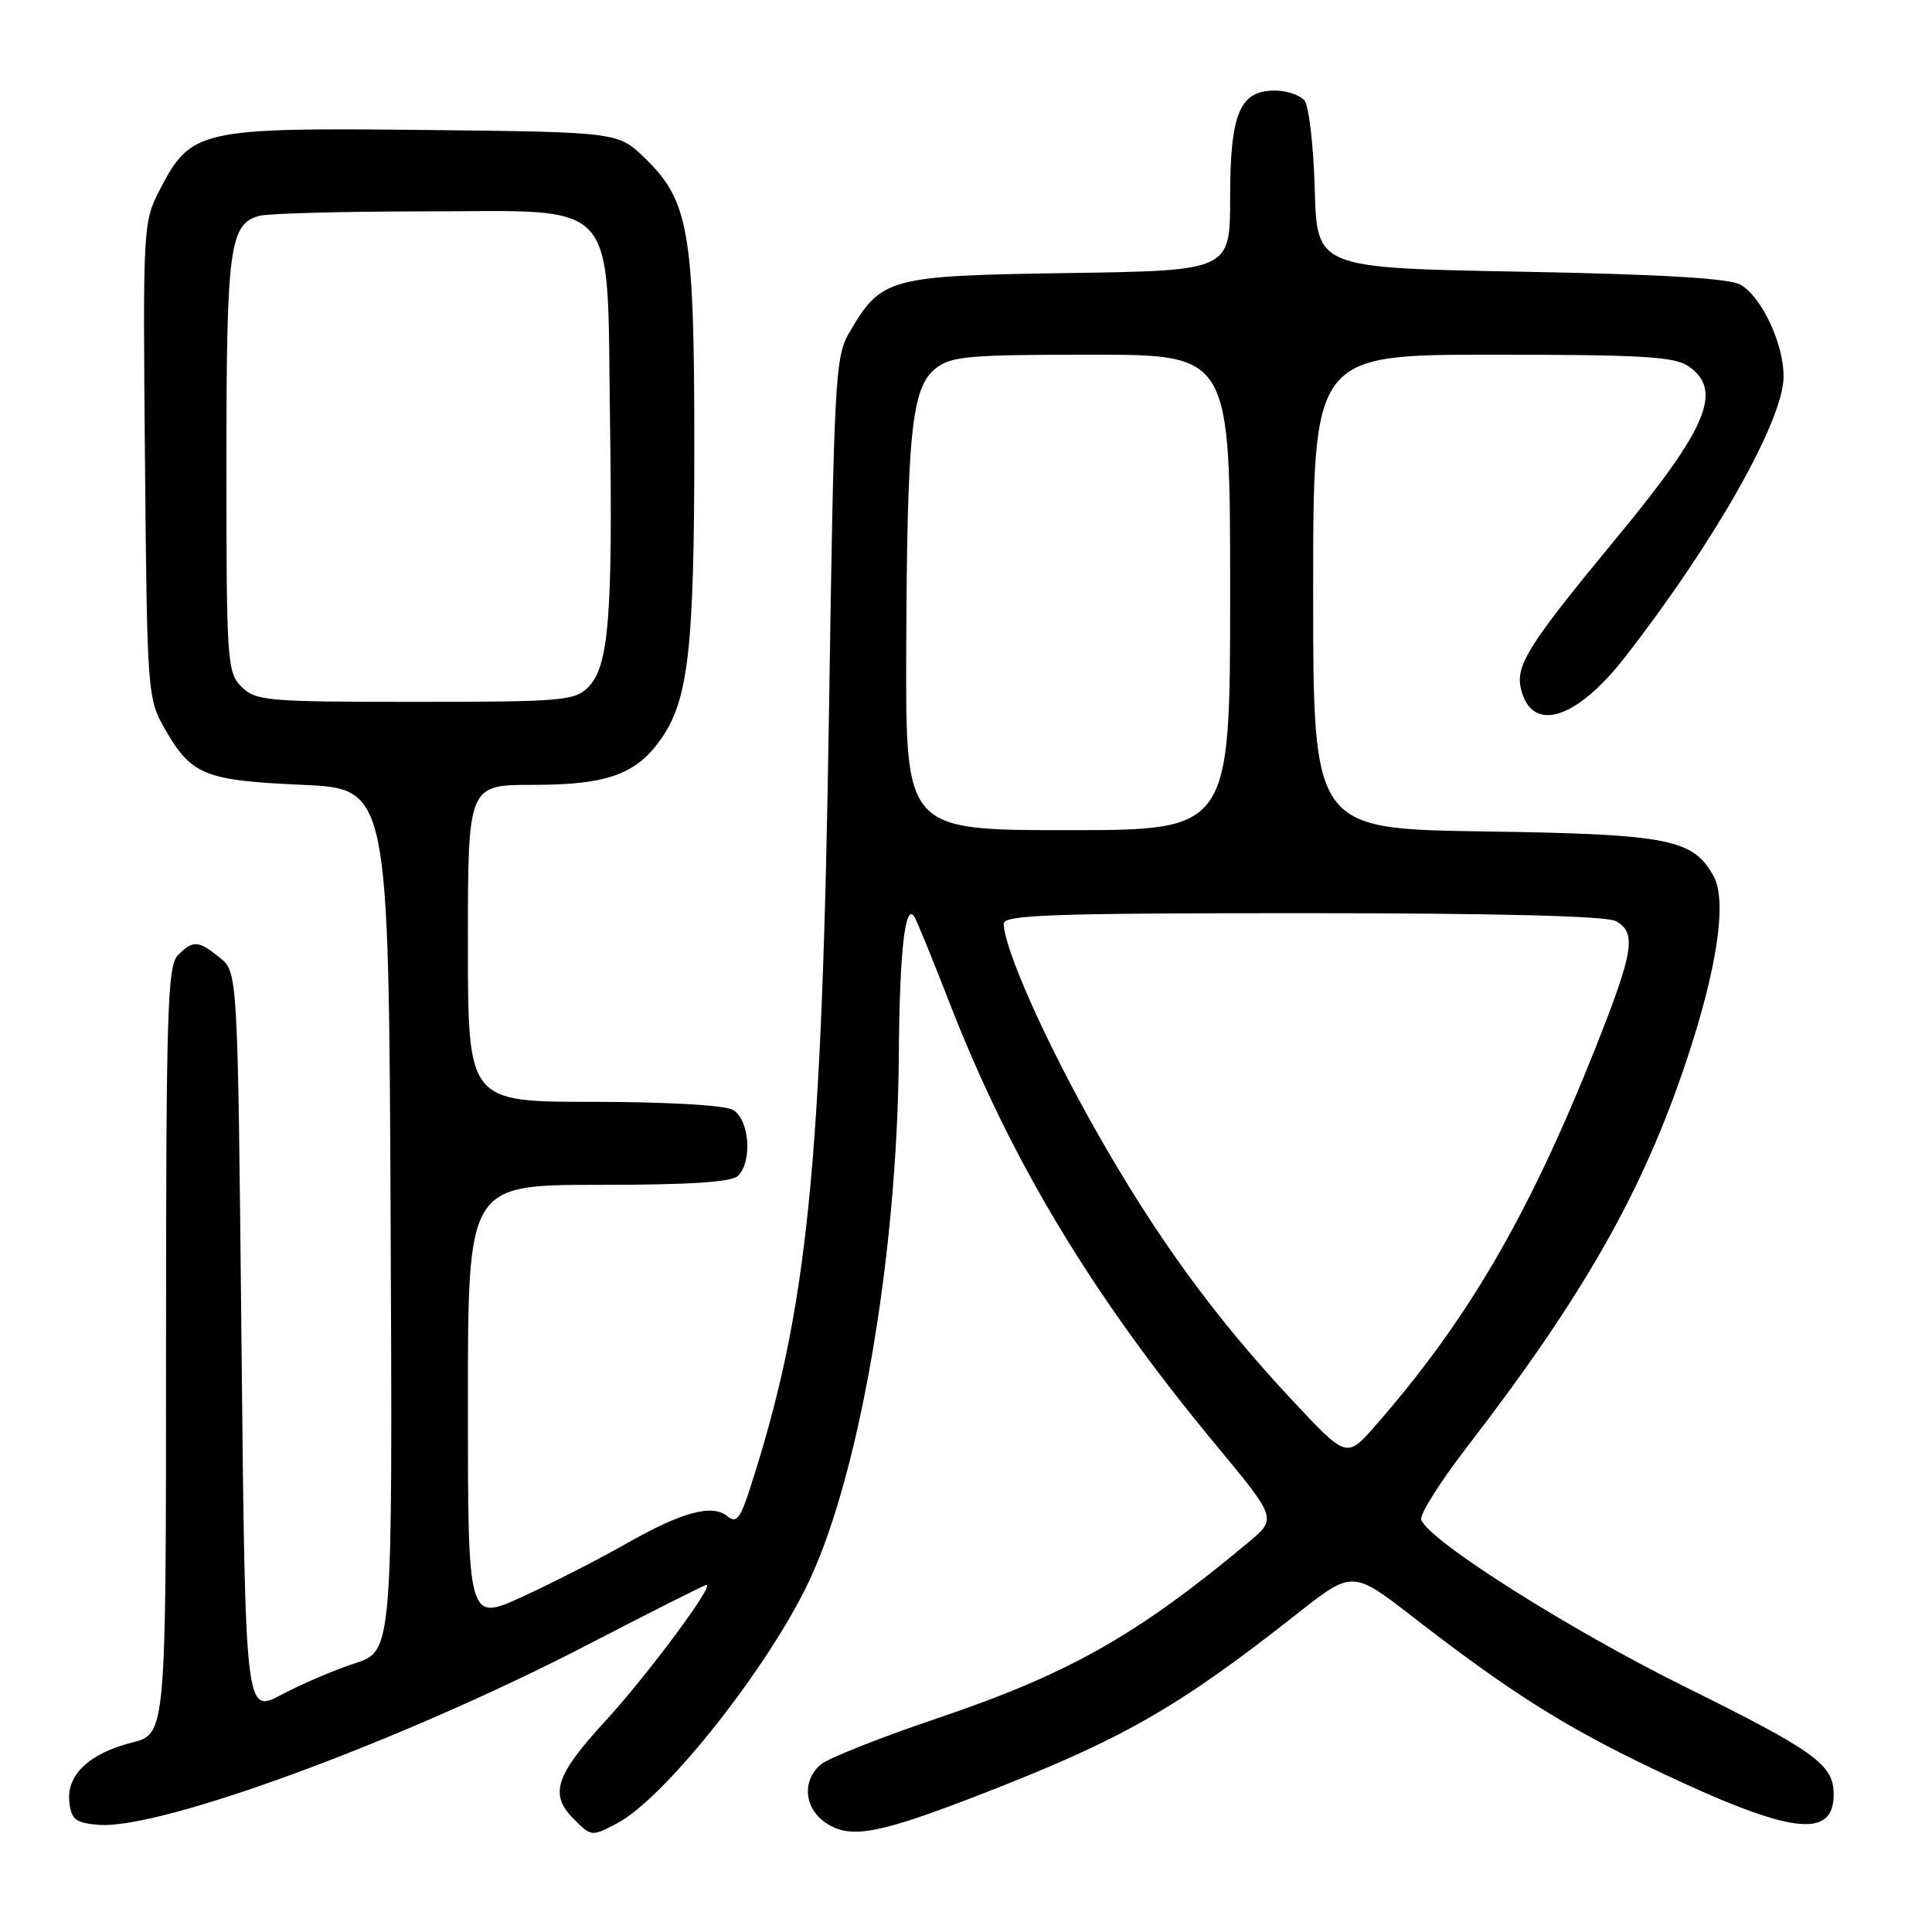 <?xml version="1.0" encoding="UTF-8" standalone="no"?>
<!DOCTYPE svg PUBLIC "-//W3C//DTD SVG 1.1//EN" "http://www.w3.org/Graphics/SVG/1.1/DTD/svg11.dtd" >
<svg xmlns="http://www.w3.org/2000/svg" xmlns:xlink="http://www.w3.org/1999/xlink" version="1.1" viewBox="0 0 256 256">
 <g >
 <path fill="currentColor"
d=" M 81.80 241.58 C 87.81 238.42 100.75 222.33 106.63 210.70 C 113.66 196.80 118.91 166.94 119.10 139.71 C 119.20 125.98 119.94 119.45 121.18 121.51 C 121.51 122.05 123.62 127.23 125.87 133.01 C 134.00 153.88 144.73 171.69 161.03 191.36 C 169.20 201.21 169.20 201.21 165.43 204.36 C 150.73 216.64 141.61 221.80 124.38 227.62 C 116.75 230.19 109.71 232.98 108.75 233.81 C 106.21 235.99 106.56 239.67 109.50 241.59 C 112.77 243.73 116.47 243.02 130.61 237.51 C 148.88 230.39 156.21 226.18 171.85 213.85 C 179.21 208.05 179.21 208.05 187.35 214.36 C 200.16 224.28 207.46 228.88 219.50 234.61 C 237.32 243.08 243.06 243.81 242.97 237.63 C 242.91 233.79 240.40 231.99 223.35 223.55 C 207.84 215.87 189.40 204.20 188.32 201.38 C 188.07 200.74 190.76 196.45 194.30 191.85 C 209.84 171.68 217.63 157.98 223.45 140.59 C 227.51 128.45 228.85 119.46 227.10 116.18 C 224.41 111.17 221.19 110.53 196.75 110.17 C 174.00 109.84 174.00 109.84 174.00 78.42 C 174.00 47.00 174.00 47.00 197.78 47.00 C 217.68 47.00 221.92 47.25 223.78 48.56 C 228.32 51.74 226.24 56.70 214.32 71.13 C 202.49 85.45 200.76 88.18 201.55 91.34 C 203.01 97.18 208.85 95.38 215.30 87.10 C 227.09 71.98 236.23 55.86 236.33 50.01 C 236.41 45.69 233.47 39.35 230.62 37.72 C 229.17 36.88 220.02 36.34 201.50 36.00 C 174.50 35.50 174.50 35.50 174.21 25.06 C 174.05 19.31 173.44 14.03 172.84 13.31 C 172.24 12.59 170.49 12.00 168.93 12.00 C 164.27 12.00 163.00 15.02 163.00 26.15 C 163.00 35.86 163.00 35.86 141.57 36.18 C 117.69 36.54 116.80 36.78 112.53 44.08 C 110.67 47.25 110.51 50.16 109.86 93.48 C 108.93 154.95 107.06 173.49 99.36 197.29 C 98.09 201.23 97.56 201.88 96.40 200.92 C 94.39 199.25 90.37 200.33 82.97 204.55 C 79.41 206.57 73.24 209.73 69.25 211.56 C 62.00 214.89 62.00 214.89 62.00 185.94 C 62.00 157.00 62.00 157.00 79.30 157.00 C 91.42 157.00 96.96 156.64 97.80 155.80 C 99.75 153.85 99.28 148.22 97.07 147.04 C 95.96 146.44 88.07 146.00 78.57 146.00 C 62.00 146.00 62.00 146.00 62.00 125.00 C 62.00 104.00 62.00 104.00 70.60 104.00 C 80.55 104.00 84.42 102.58 87.74 97.70 C 91.23 92.57 92.00 85.59 92.00 59.05 C 92.00 30.74 91.29 26.62 85.47 20.97 C 81.89 17.50 81.89 17.50 56.20 17.22 C 26.55 16.90 25.29 17.18 21.21 25.07 C 18.95 29.45 18.93 29.87 19.21 61.00 C 19.49 91.88 19.55 92.58 21.83 96.56 C 25.35 102.71 27.06 103.41 40.00 103.99 C 51.50 104.50 51.50 104.50 51.76 161.63 C 52.02 218.76 52.02 218.76 47.05 220.39 C 44.31 221.28 39.92 223.16 37.29 224.56 C 32.50 227.11 32.50 227.11 32.00 177.97 C 31.50 128.82 31.50 128.82 29.14 126.91 C 26.28 124.59 25.59 124.55 23.57 126.57 C 22.18 127.96 22.00 134.10 22.00 178.95 C 22.00 229.76 22.00 229.76 17.48 230.90 C 11.81 232.33 8.77 235.22 9.19 238.81 C 9.45 241.10 10.03 241.54 13.04 241.80 C 21.20 242.48 53.22 230.70 77.84 217.95 C 86.27 213.58 93.37 210.00 93.62 210.00 C 94.69 210.00 85.72 222.05 80.12 228.15 C 73.59 235.25 72.78 237.78 76.00 241.00 C 78.38 243.38 78.37 243.38 81.80 241.58 Z  M 171.21 185.52 C 160.83 174.40 153.19 163.90 145.11 149.62 C 138.50 137.95 133.00 125.58 133.00 122.38 C 133.00 121.23 139.58 121.00 172.57 121.00 C 197.93 121.00 212.83 121.37 214.07 122.04 C 216.90 123.55 216.50 126.04 211.39 138.90 C 202.59 161.02 194.48 174.93 182.27 188.88 C 178.44 193.26 178.44 193.26 171.21 185.52 Z  M 120.08 86.25 C 120.19 57.30 120.79 51.40 123.93 48.86 C 125.98 47.20 128.19 47.00 144.61 47.00 C 163.00 47.00 163.00 47.00 163.00 78.50 C 163.00 110.00 163.00 110.00 141.50 110.00 C 120.00 110.00 120.00 110.00 120.08 86.25 Z  M 32.00 91.00 C 30.10 89.10 30.00 87.67 30.00 61.55 C 30.00 32.75 30.41 29.66 34.37 28.60 C 35.54 28.28 45.31 28.02 56.08 28.01 C 82.44 28.00 80.39 25.69 80.83 55.83 C 81.20 81.77 80.66 88.34 77.92 91.08 C 76.15 92.85 74.37 93.00 55.00 93.00 C 35.33 93.00 33.87 92.87 32.00 91.00 Z "/>
</g>
</svg>